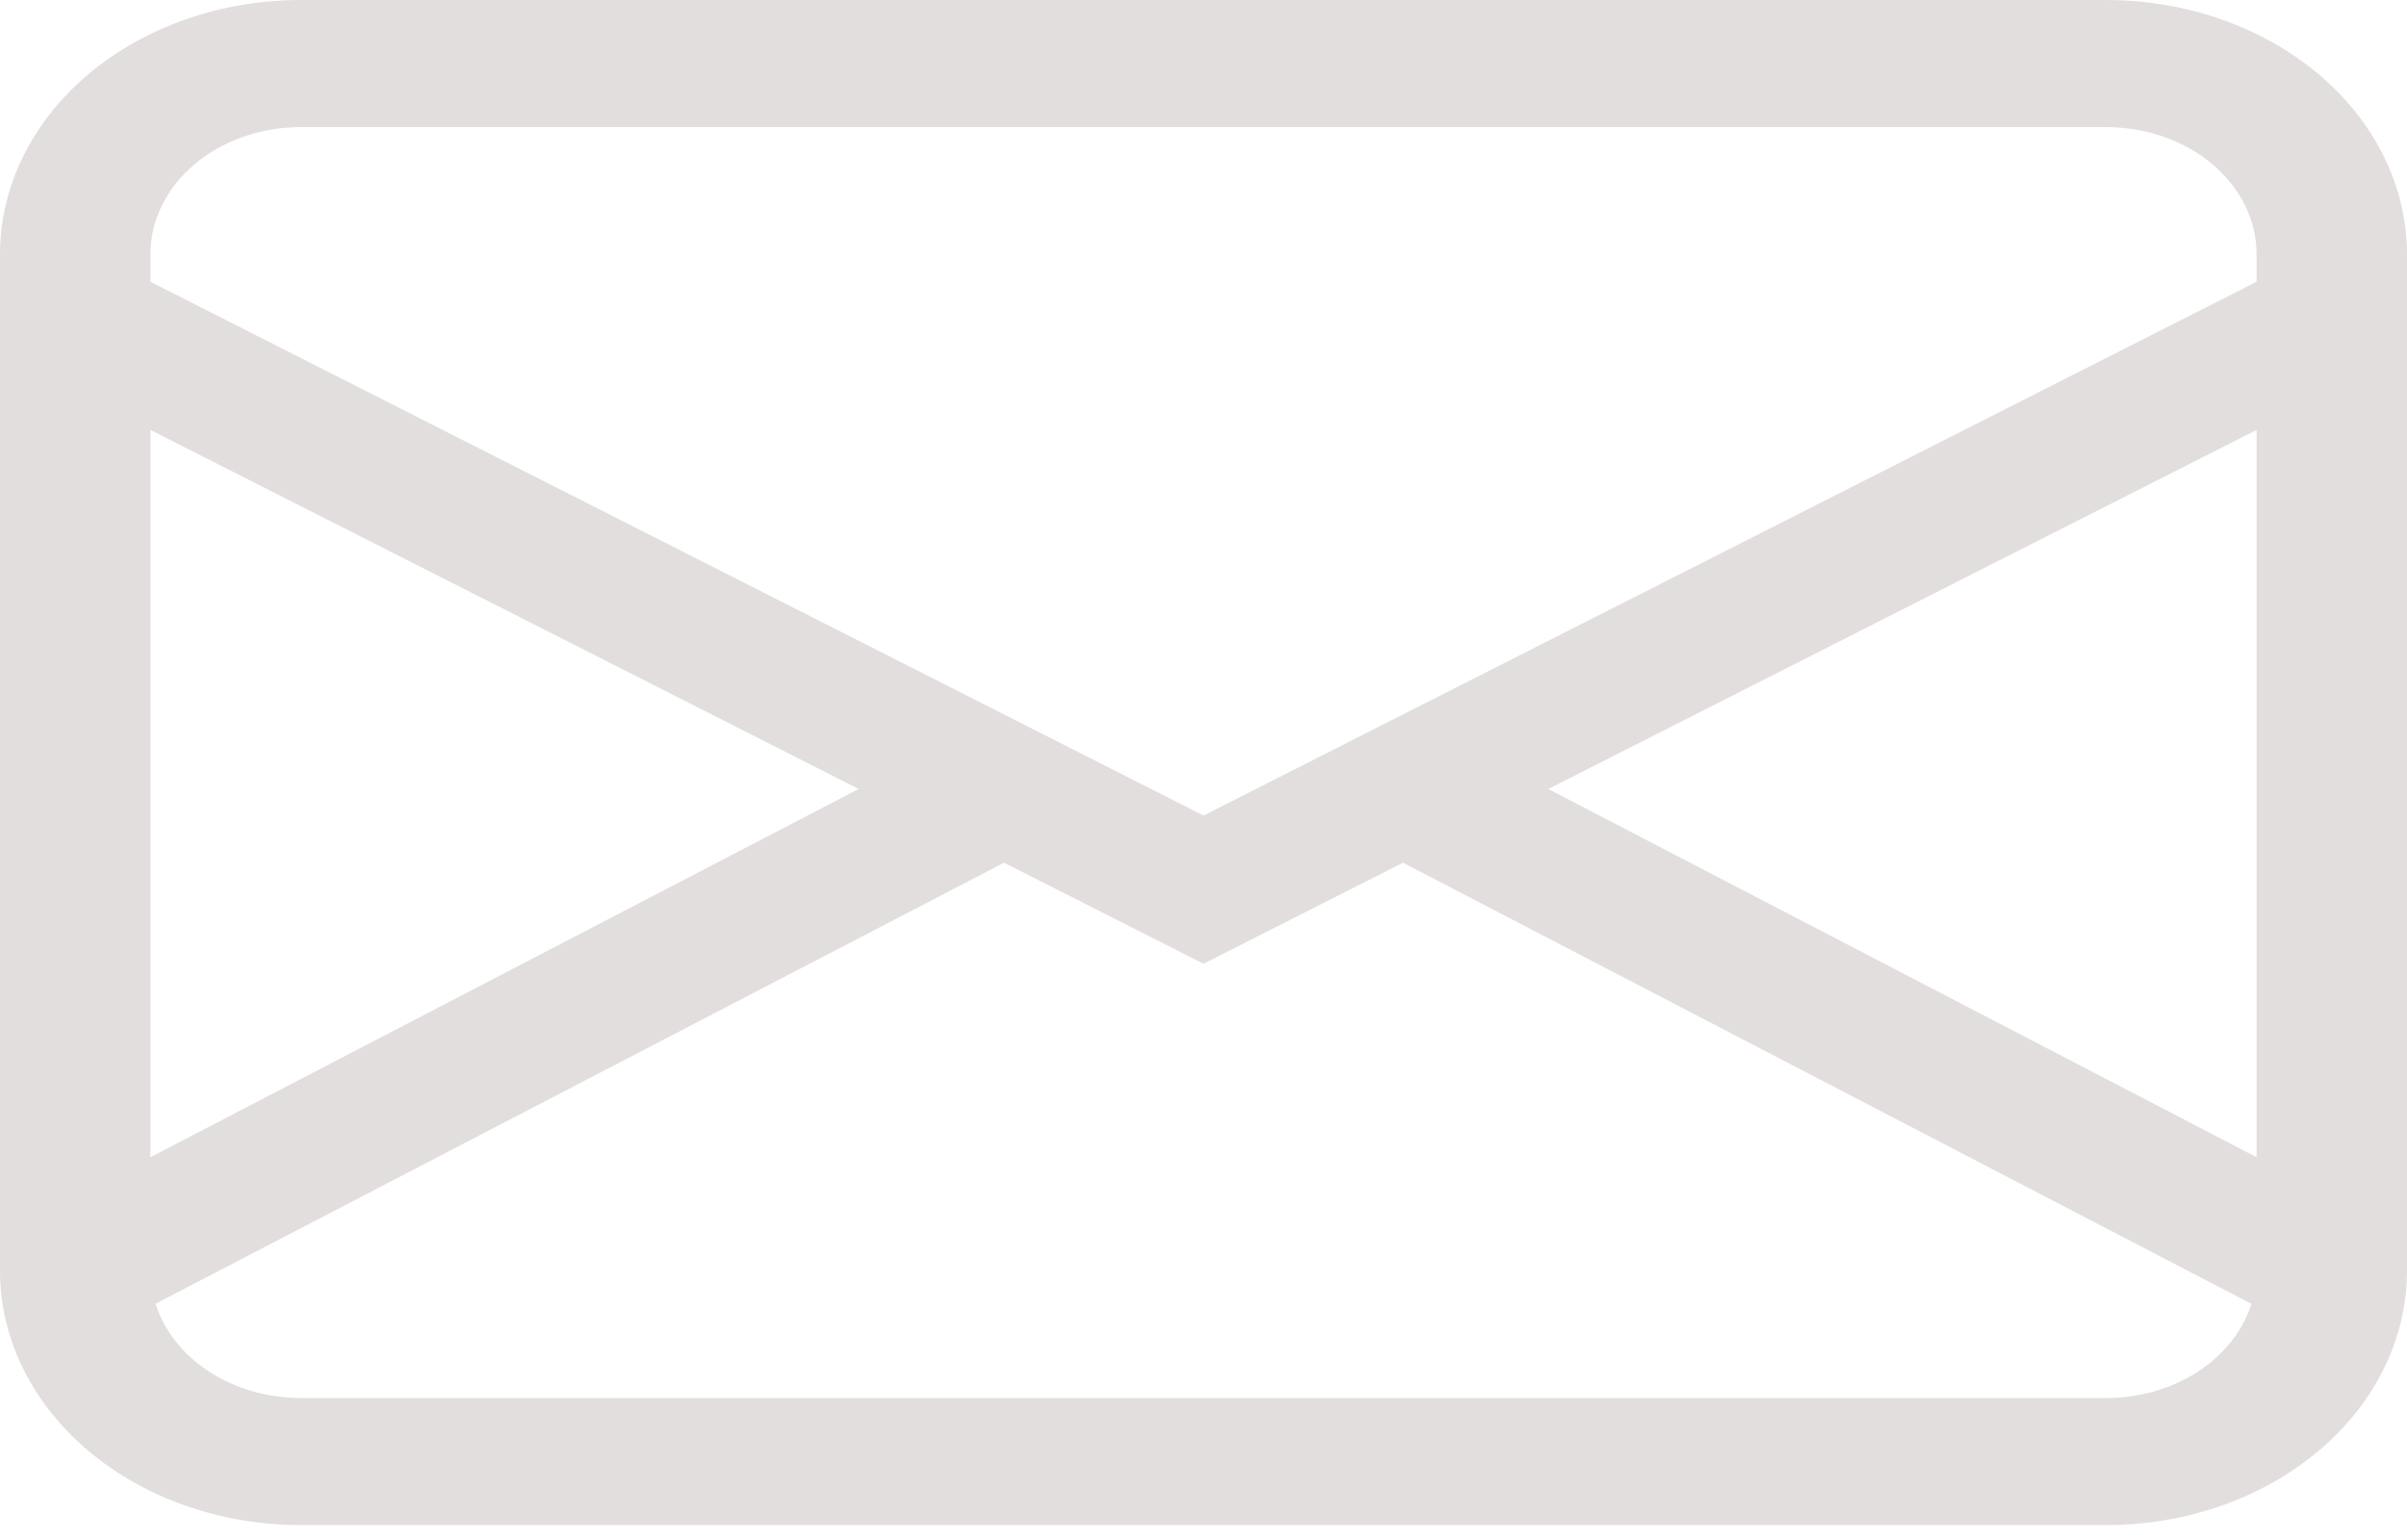 <svg width="100" height="64" viewBox="0 0 100 64" fill="none" xmlns="http://www.w3.org/2000/svg">
<path d="M0 10.564C0 7.762 1.317 5.075 3.661 3.094C6.005 1.113 9.185 0 12.5 0H87.5C90.815 0 93.995 1.113 96.339 3.094C98.683 5.075 100 7.762 100 10.564V52.818C100 55.619 98.683 58.306 96.339 60.287C93.995 62.268 90.815 63.381 87.5 63.381H12.5C9.185 63.381 6.005 62.268 3.661 60.287C1.317 58.306 0 55.619 0 52.818V10.564ZM12.5 5.282C10.842 5.282 9.253 5.838 8.081 6.829C6.908 7.819 6.25 9.163 6.25 10.564V11.71L50 33.893L93.75 11.71V10.564C93.75 9.163 93.091 7.819 91.919 6.829C90.747 5.838 89.158 5.282 87.5 5.282H12.5ZM93.75 17.868L64.325 32.789L93.75 48.091V17.868ZM93.537 54.186L58.288 35.853L50 40.052L41.712 35.853L6.463 54.181C6.818 55.304 7.602 56.298 8.694 57.007C9.785 57.715 11.123 58.099 12.5 58.1H87.5C88.876 58.1 90.213 57.716 91.305 57.009C92.396 56.301 93.181 55.309 93.537 54.186V54.186ZM6.25 48.091L35.675 32.789L6.25 17.868V48.091Z" fill="#E3DEDE"/>
</svg>
